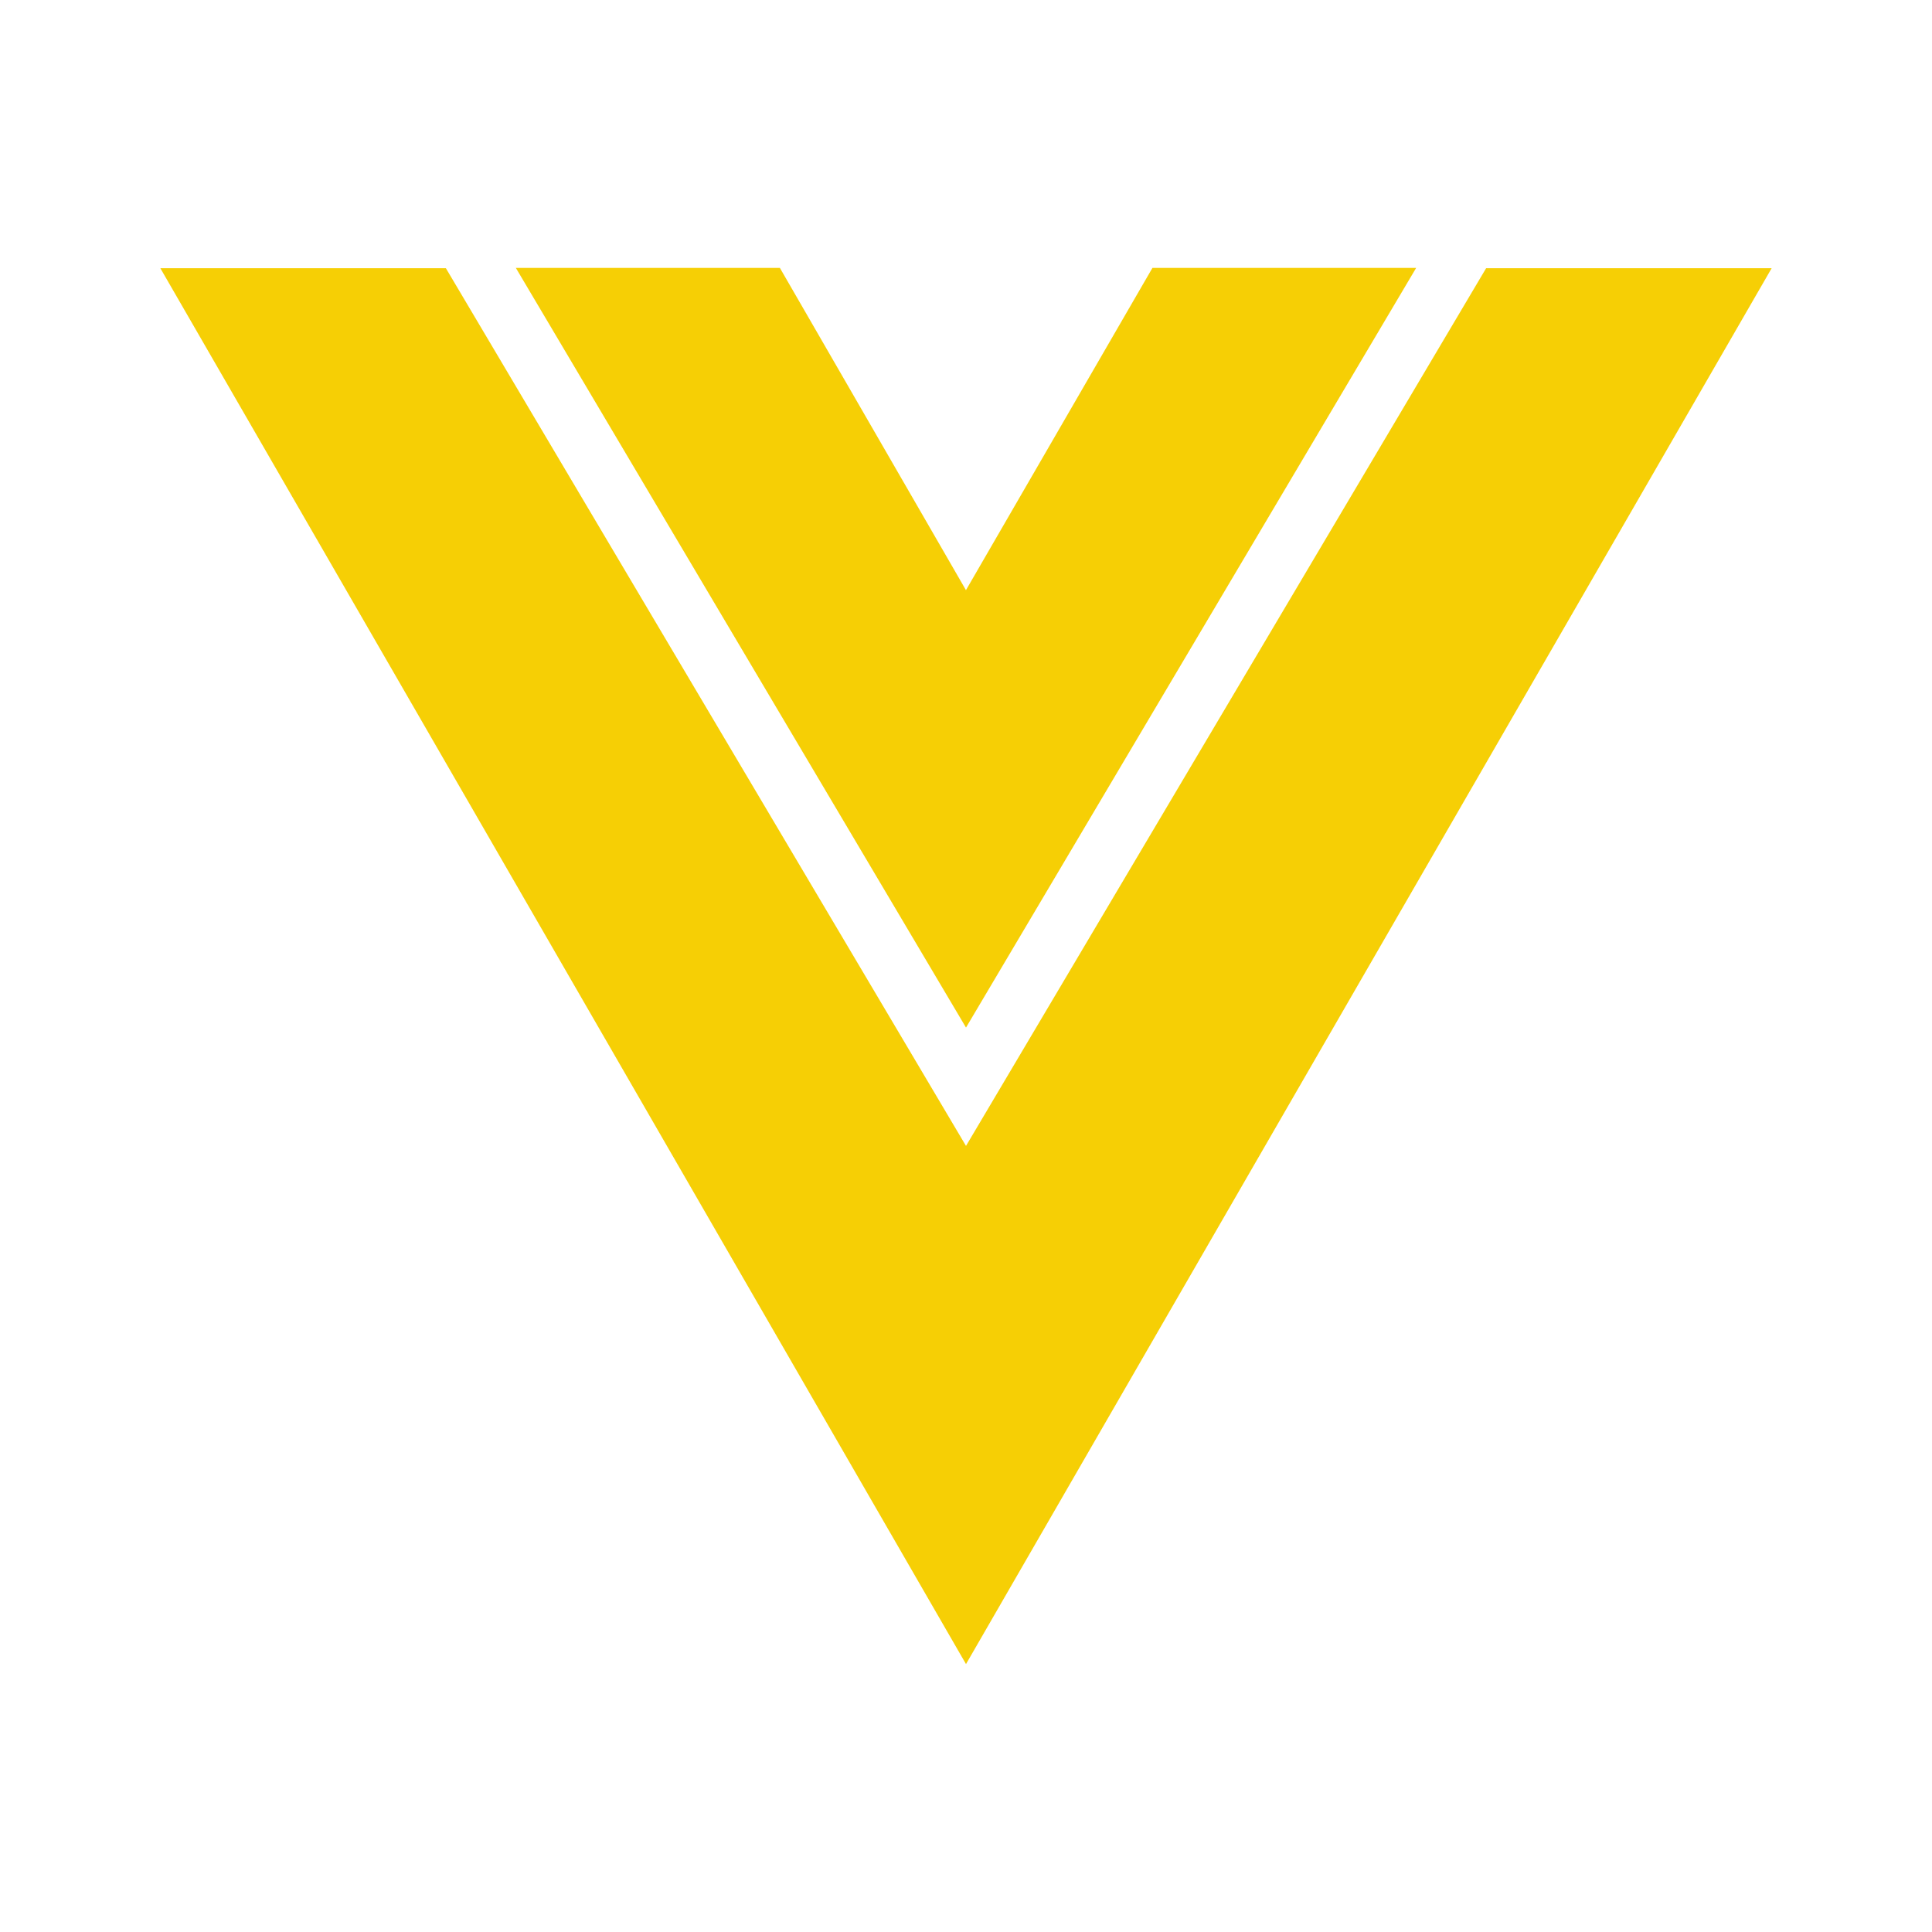 <!DOCTYPE svg PUBLIC "-//W3C//DTD SVG 1.1//EN" "http://www.w3.org/Graphics/SVG/1.1/DTD/svg11.dtd">
<!-- Uploaded to: SVG Repo, www.svgrepo.com, Transformed by: SVG Repo Mixer Tools -->
<svg fill="#f6cf05" width="800px" height="800px" viewBox="0 0 24 24" xmlns="http://www.w3.org/2000/svg">
<g id="SVGRepo_bgCarrier" stroke-width="0"/>
<g id="SVGRepo_tracerCarrier" stroke-linecap="round" stroke-linejoin="round"/>
<g id="SVGRepo_iconCarrier">
<path d="m12 12.765 5.592-9.437h-3.276L12 7.33v.002L9.688 3.328h-3.28z"/>
<path d="M18.461 3.332 12 14.235 5.539 3.332H1.992L12 20.672l10.008-17.34z"/>
</g>
</svg>
